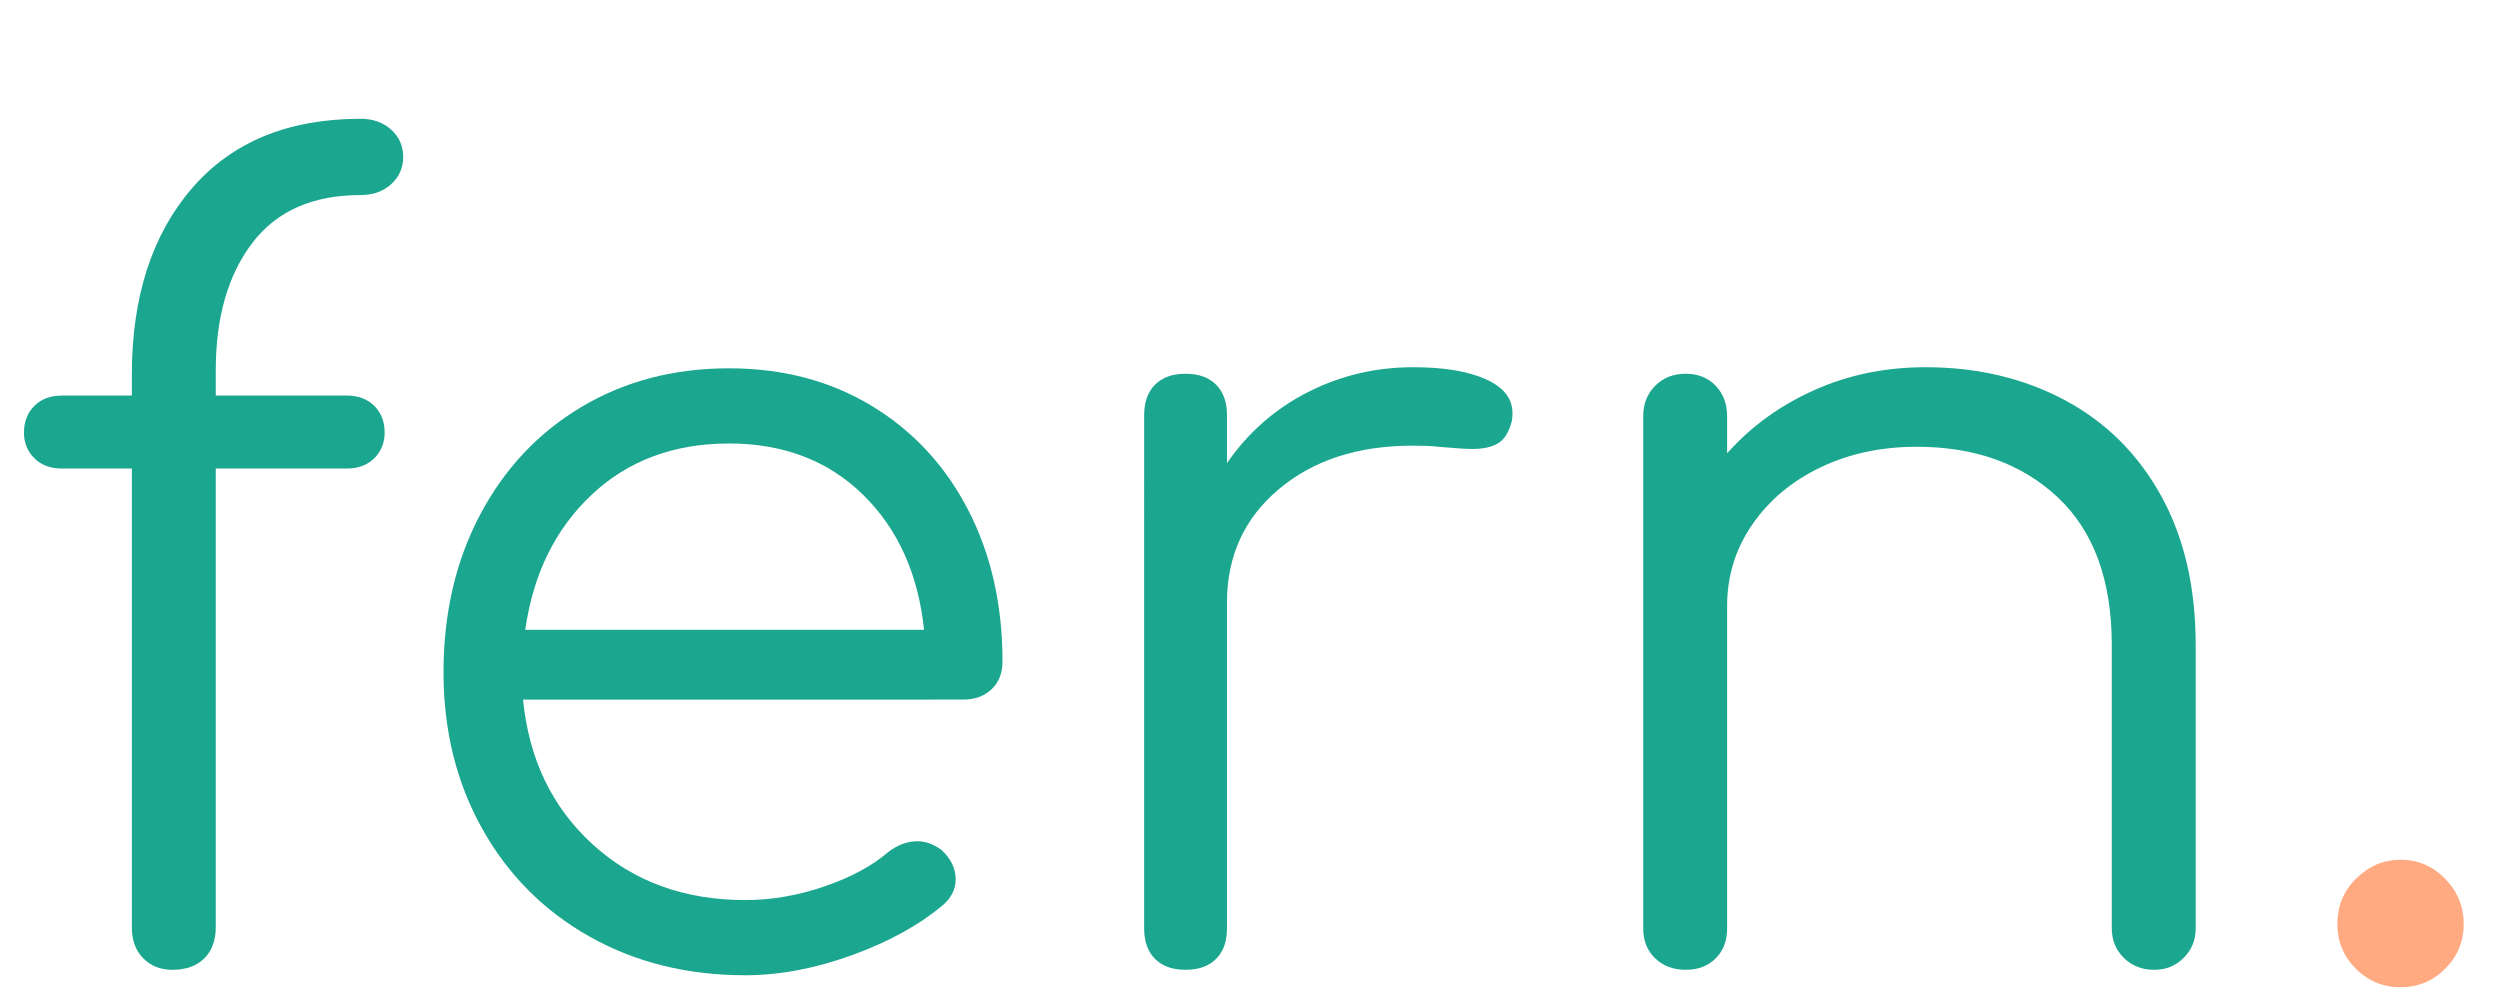 <?xml version="1.0" encoding="utf-8"?>
<!-- Generator: Adobe Illustrator 16.0.0, SVG Export Plug-In . SVG Version: 6.00 Build 0)  -->
<!DOCTYPE svg PUBLIC "-//W3C//DTD SVG 1.1//EN" "http://www.w3.org/Graphics/SVG/1.1/DTD/svg11.dtd">
<svg version="1.1" id="Layer_1_xA0_Image_1_" xmlns="http://www.w3.org/2000/svg" xmlns:xlink="http://www.w3.org/1999/xlink"
	 x="0px" y="0px" width="110.125px" height="44.22px" viewBox="0 0 110.125 44.22" enable-background="new 0 0 110.125 44.22"
	 xml:space="preserve">
<g>
	<path fill="#1BA68F" d="M11.112,10.704c-1.072,1.409-1.608,3.281-1.608,5.616v1.104h5.76c0.511,0,0.919,0.152,1.224,0.456
		c0.304,0.304,0.456,0.696,0.456,1.176c0,0.449-0.152,0.824-0.456,1.128c-0.304,0.305-0.712,0.456-1.224,0.456h-5.76v20.208
		c0,0.576-0.168,1.032-0.504,1.368S8.191,42.72,7.584,42.72c-0.512,0-0.936-0.168-1.272-0.504s-0.504-0.792-0.504-1.368V20.64H2.736
		c-0.512,0-0.92-0.151-1.224-0.456c-0.305-0.304-0.456-0.679-0.456-1.128c0-0.48,0.151-0.872,0.456-1.176
		c0.304-0.304,0.711-0.456,1.224-0.456h3.072v-0.912c0-3.424,0.88-6.16,2.64-8.208c1.759-2.047,4.24-3.072,7.44-3.072
		c0.543,0,0.991,0.16,1.344,0.48c0.352,0.32,0.528,0.72,0.528,1.2s-0.176,0.88-0.528,1.2c-0.353,0.32-0.8,0.48-1.344,0.48
		C13.776,8.592,12.184,9.296,11.112,10.704z"/>
	<path fill="#1BA68F" d="M38.4,17.88c1.824,1.104,3.24,2.632,4.248,4.584c1.008,1.952,1.512,4.176,1.512,6.672
		c0,0.512-0.16,0.92-0.48,1.224c-0.32,0.304-0.736,0.456-1.248,0.456H23.041c0.256,2.624,1.279,4.752,3.072,6.384
		c1.792,1.632,4.032,2.448,6.72,2.448c1.152,0,2.312-0.2,3.48-0.6c1.167-0.4,2.104-0.904,2.808-1.512
		c0.416-0.319,0.847-0.48,1.296-0.48c0.352,0,0.704,0.128,1.056,0.384c0.416,0.384,0.624,0.816,0.624,1.296
		c0,0.416-0.176,0.784-0.528,1.104c-1.056,0.896-2.4,1.64-4.032,2.232c-1.632,0.592-3.201,0.888-4.704,0.888
		c-2.561,0-4.848-0.568-6.864-1.704c-2.016-1.136-3.592-2.72-4.728-4.752c-1.136-2.032-1.704-4.328-1.704-6.888
		c0-2.592,0.535-4.903,1.608-6.936c1.072-2.032,2.56-3.616,4.464-4.752c1.903-1.136,4.072-1.704,6.504-1.704
		C34.48,16.224,36.576,16.776,38.4,17.88z M26.064,21.792c-1.601,1.505-2.576,3.488-2.928,5.952h17.568
		c-0.257-2.464-1.152-4.447-2.688-5.952c-1.536-1.503-3.504-2.256-5.904-2.256C29.68,19.536,27.664,20.289,26.064,21.792z"/>
	<path fill="#1BA68F" d="M65.448,16.704c0.784,0.353,1.176,0.848,1.176,1.488c0,0.192-0.017,0.336-0.048,0.432
		c-0.128,0.449-0.329,0.752-0.6,0.912c-0.272,0.161-0.648,0.24-1.128,0.24c-0.288,0-0.785-0.032-1.488-0.096
		c-0.256-0.031-0.64-0.048-1.152-0.048c-2.4,0-4.36,0.641-5.88,1.92c-1.521,1.28-2.28,2.944-2.28,4.992v14.352
		c0,0.576-0.16,1.025-0.48,1.344c-0.32,0.32-0.768,0.48-1.344,0.48s-1.024-0.16-1.344-0.48c-0.32-0.319-0.48-0.768-0.48-1.344
		V18.288c0-0.576,0.16-1.023,0.48-1.344c0.32-0.32,0.768-0.48,1.344-0.48s1.024,0.16,1.344,0.48c0.32,0.32,0.48,0.768,0.48,1.344
		V20.4c0.928-1.344,2.112-2.384,3.552-3.12c1.44-0.736,2.992-1.104,4.656-1.104C63.6,16.176,64.664,16.353,65.448,16.704z"/>
	<path fill="#1BA68F" d="M90.936,17.616c1.808,0.96,3.224,2.36,4.248,4.2c1.023,1.84,1.536,4.04,1.536,6.6v12.48
		c0,0.513-0.176,0.944-0.528,1.296c-0.353,0.353-0.785,0.528-1.296,0.528c-0.544,0-0.992-0.175-1.344-0.528
		c-0.352-0.352-0.528-0.784-0.528-1.296v-12.48c0-2.848-0.792-5.016-2.376-6.504c-1.584-1.488-3.656-2.232-6.216-2.232
		c-1.568,0-2.984,0.305-4.248,0.912c-1.265,0.608-2.264,1.448-3,2.52c-0.737,1.072-1.104,2.264-1.104,3.576v14.208
		c0,0.545-0.168,0.984-0.504,1.32c-0.336,0.336-0.776,0.504-1.32,0.504c-0.544,0-0.992-0.168-1.344-0.504
		c-0.353-0.336-0.528-0.775-0.528-1.32v-22.56c0-0.544,0.176-0.992,0.528-1.344c0.352-0.352,0.799-0.528,1.344-0.528
		c0.544,0,0.984,0.176,1.32,0.528c0.336,0.353,0.504,0.8,0.504,1.344v1.632c1.056-1.184,2.335-2.112,3.84-2.784
		c1.504-0.672,3.136-1.008,4.896-1.008C87.088,16.176,89.128,16.656,90.936,17.616z"/>
	<path fill="#FFAA81" d="M107.711,38.712c0.544,0.56,0.816,1.224,0.816,1.992s-0.272,1.424-0.816,1.968
		c-0.544,0.543-1.2,0.816-1.968,0.816s-1.424-0.272-1.968-0.816c-0.544-0.544-0.816-1.2-0.816-1.968c0-0.799,0.28-1.471,0.84-2.016
		c0.559-0.543,1.207-0.816,1.944-0.816C106.512,37.872,107.167,38.153,107.711,38.712z"/>
</g>
</svg>
